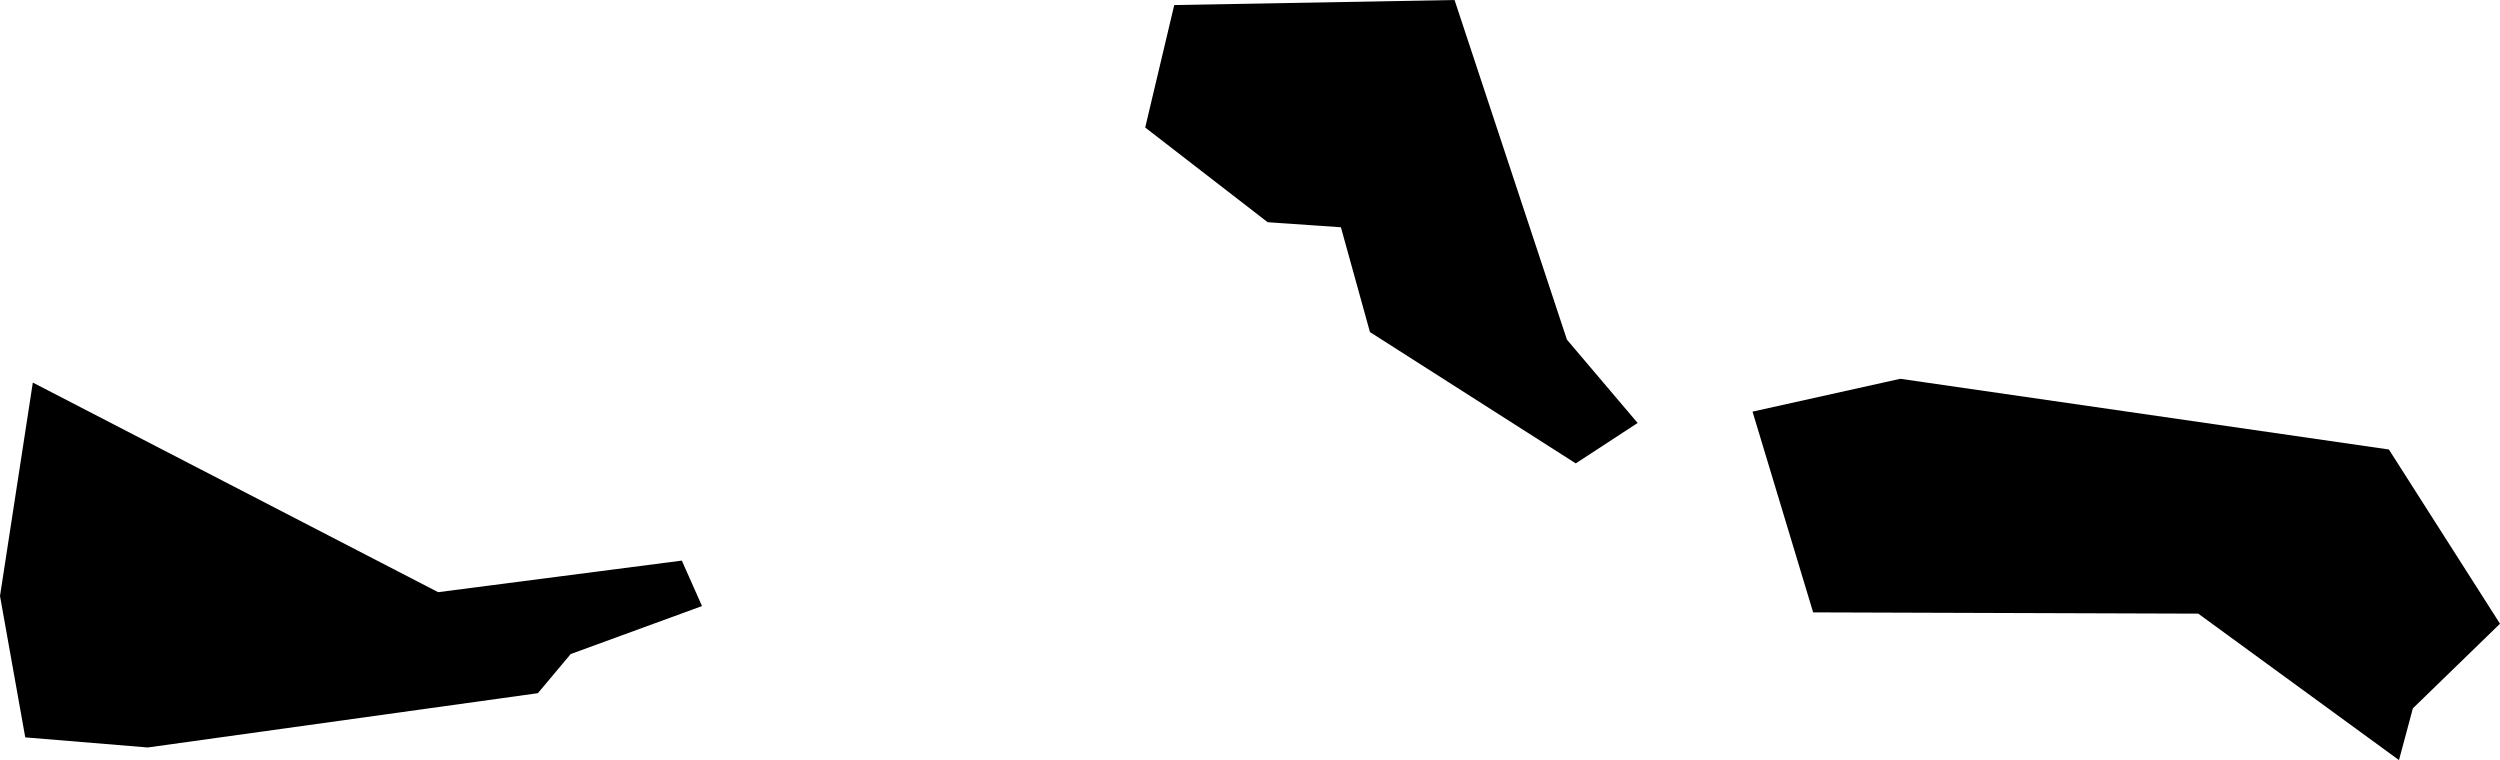 <svg xmlns="http://www.w3.org/2000/svg" xmlns:ev="http://www.w3.org/2001/xml-events" xmlns:xlink="http://www.w3.org/1999/xlink" baseProfile="full" height="0.602" version="1.1" viewBox="272.672 399.9 1.98 0.602" width="1.98">
	<defs/>
	<path class="land" d="M 273.969,400.235 L 273.92,400.267 L 273.757,400.163 L 273.734,400.08 L 273.676,400.076 L 273.579,400.001 L 273.602,399.904 L 273.824,399.9 L 273.913,400.169 L 273.969,400.235 M 274.583,400.461 L 274.572,400.502 L 274.413,400.386 L 274.108,400.385 L 274.06,400.226 L 274.177,400.2 L 274.564,400.256 L 274.652,400.394 L 274.583,400.461 M 272.698,400.203 L 273.019,400.369 L 273.212,400.344 L 273.228,400.38 L 273.124,400.418 L 273.098,400.449 L 272.789,400.492 L 272.692,400.484 L 272.672,400.372 L 272.698,400.203" id="TC" title="Turks and Caicos Islands"/>
</svg>

